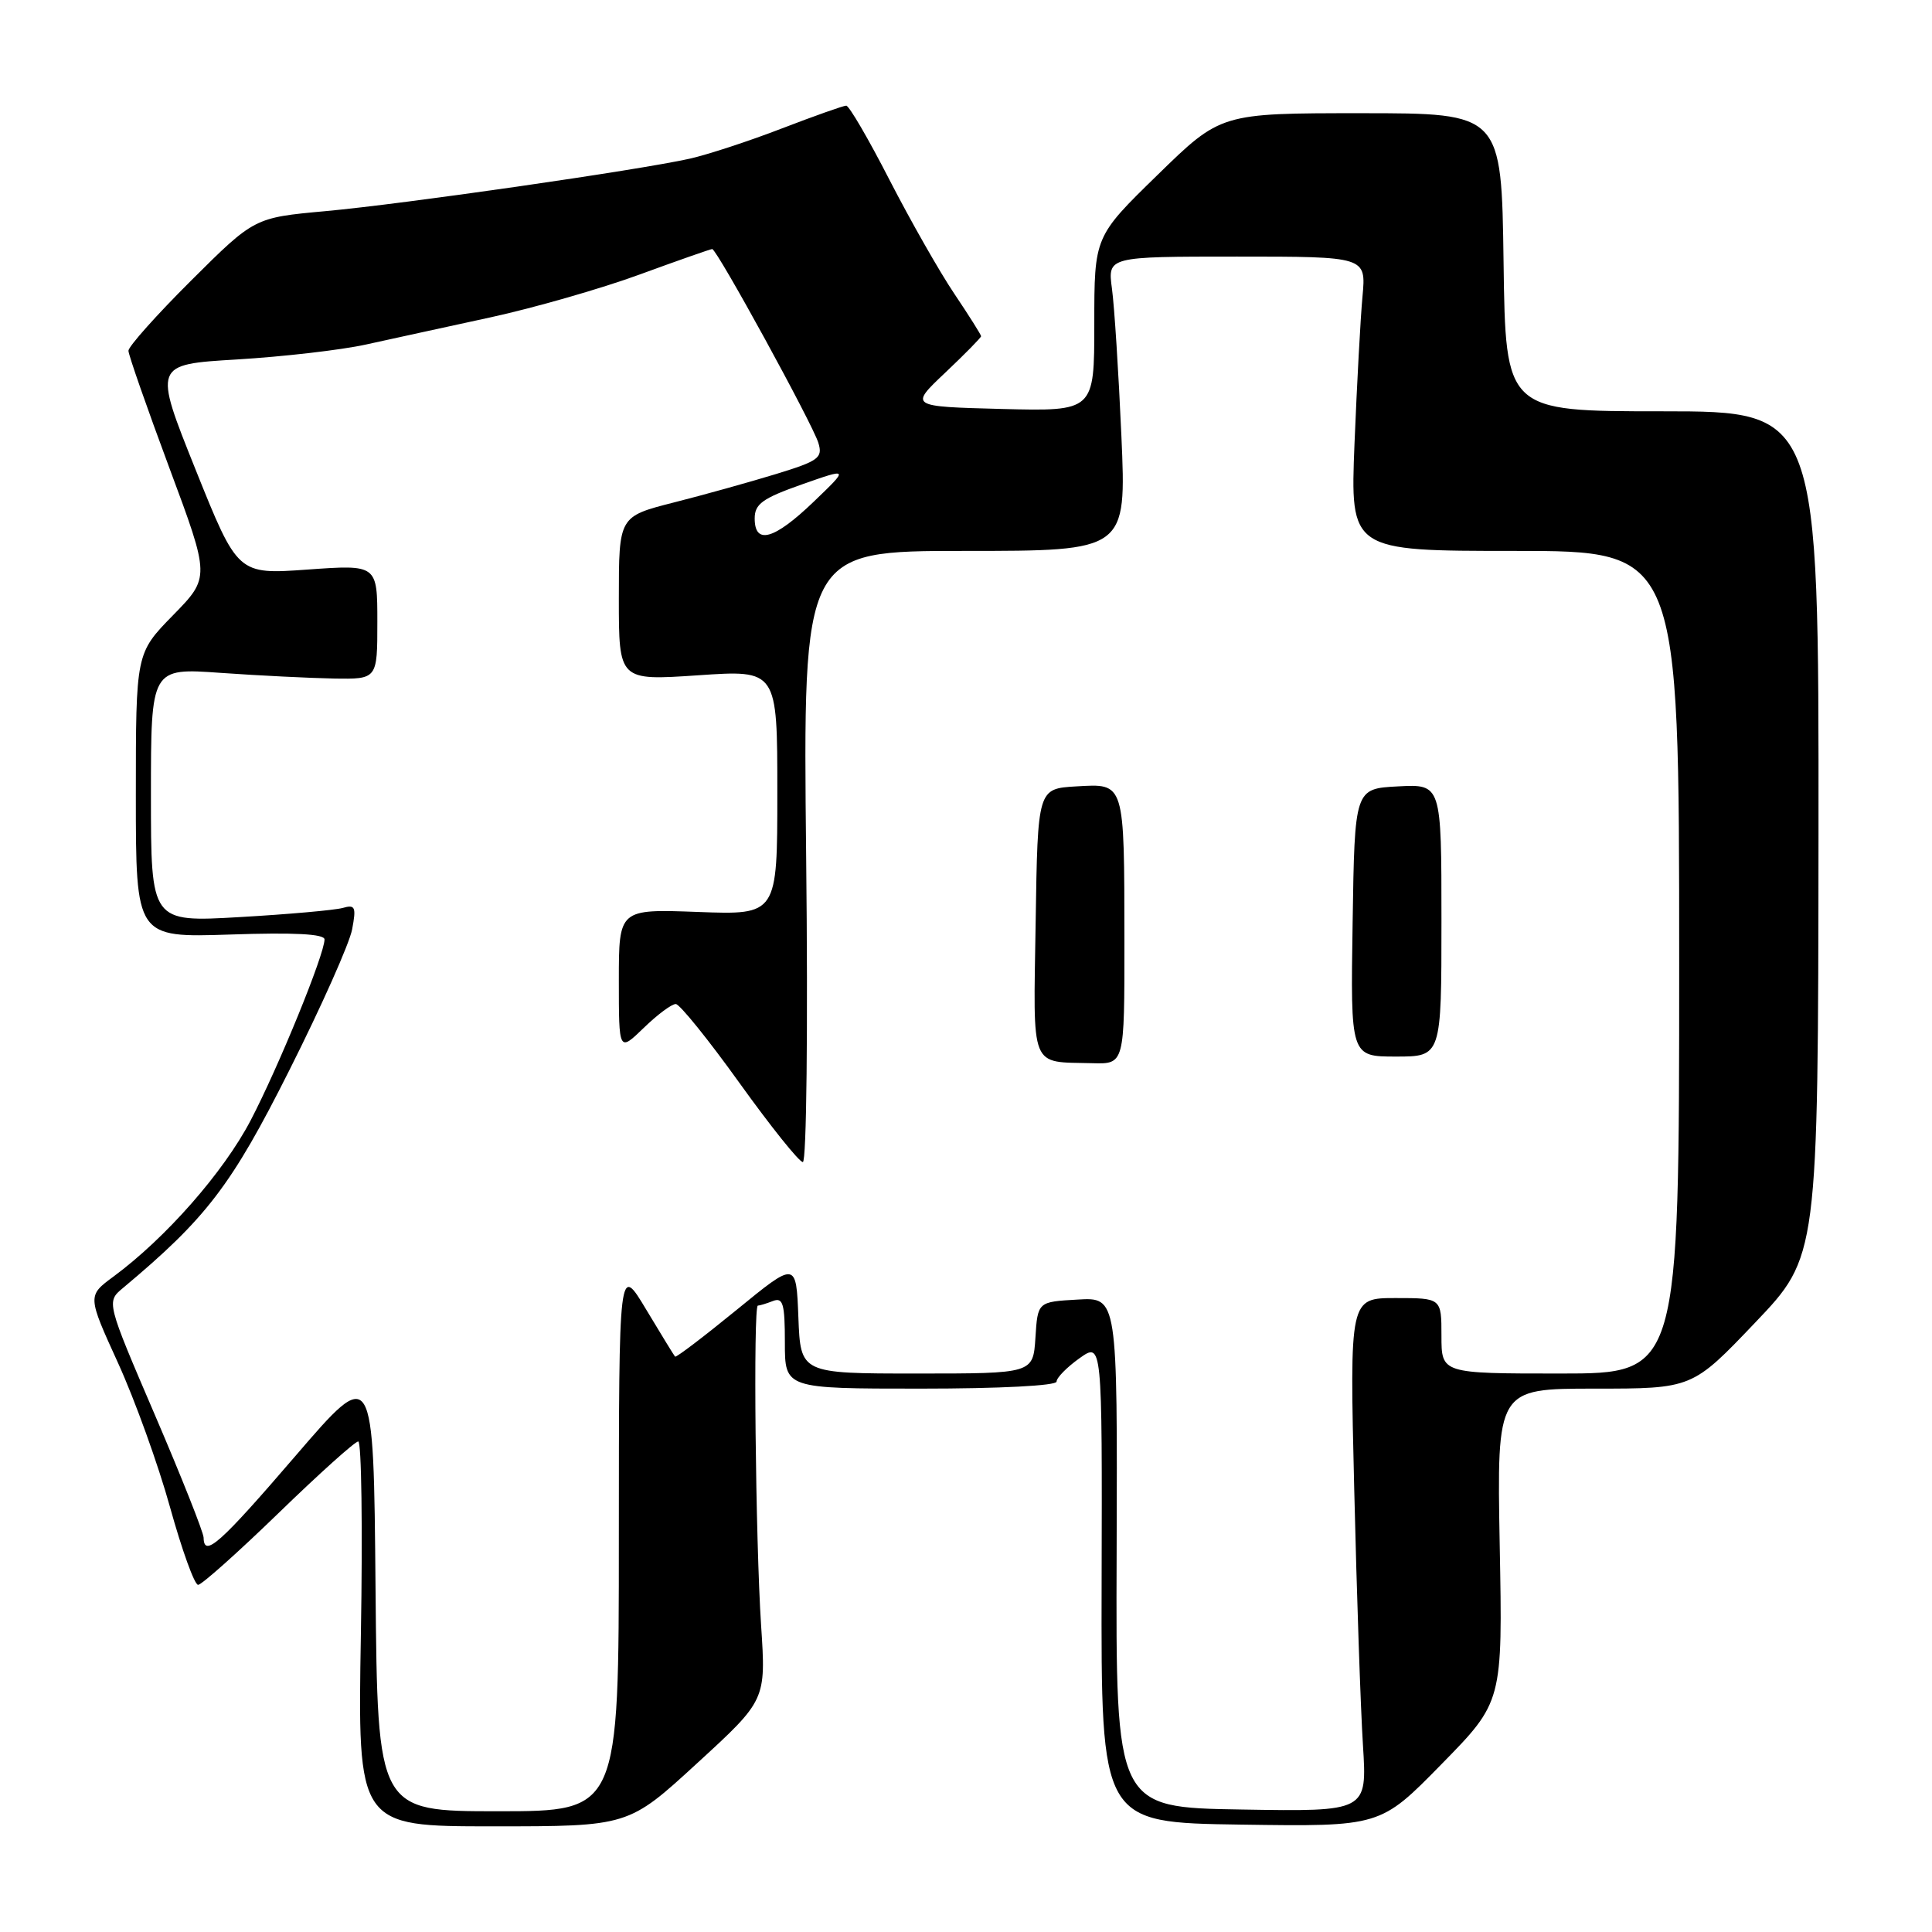 <?xml version="1.0" encoding="UTF-8" standalone="no"?>
<!DOCTYPE svg PUBLIC "-//W3C//DTD SVG 1.1//EN" "http://www.w3.org/Graphics/SVG/1.1/DTD/svg11.dtd" >
<svg xmlns="http://www.w3.org/2000/svg" xmlns:xlink="http://www.w3.org/1999/xlink" version="1.1" viewBox="0 0 256 256">
 <g >
 <path fill="currentColor"
d=" M 92.38 233.63 C 101.50 225.27 101.50 225.27 100.85 215.38 C 100.11 204.08 99.79 173.00 100.42 173.00 C 100.65 173.00 101.55 172.73 102.42 172.39 C 103.75 171.88 104.00 172.74 104.00 177.89 C 104.00 184.00 104.00 184.00 122.00 184.00 C 132.46 184.00 140.00 183.61 140.00 183.07 C 140.00 182.56 141.36 181.17 143.03 179.98 C 146.05 177.83 146.05 177.83 145.97 209.66 C 145.89 241.50 145.89 241.50 164.39 241.77 C 182.90 242.04 182.90 242.04 191.00 233.77 C 199.11 225.50 199.11 225.50 198.72 204.75 C 198.34 184.00 198.34 184.00 211.28 184.00 C 224.23 184.00 224.23 184.00 232.57 175.25 C 240.91 166.50 240.91 166.50 240.96 110.50 C 241.00 54.50 241.00 54.50 220.25 54.50 C 199.50 54.50 199.50 54.50 199.23 34.75 C 198.96 15.00 198.96 15.00 180.36 15.00 C 161.76 15.00 161.76 15.00 153.38 23.18 C 145.00 31.35 145.00 31.35 145.00 42.93 C 145.00 54.50 145.00 54.50 132.75 54.19 C 120.50 53.87 120.50 53.87 125.25 49.38 C 127.86 46.91 130.00 44.73 130.00 44.55 C 130.00 44.36 128.41 41.84 126.47 38.95 C 124.52 36.06 120.66 29.27 117.87 23.85 C 115.09 18.43 112.51 14.00 112.13 14.00 C 111.76 14.00 107.92 15.36 103.60 17.02 C 99.28 18.69 93.80 20.48 91.42 21.02 C 84.60 22.55 53.45 27.04 43.10 27.98 C 33.70 28.84 33.70 28.84 25.35 37.15 C 20.76 41.72 17.01 45.92 17.02 46.48 C 17.03 47.04 19.47 54.02 22.44 62.00 C 27.84 76.50 27.84 76.50 22.92 81.53 C 18.00 86.56 18.00 86.56 18.00 105.40 C 18.00 124.24 18.00 124.24 30.50 123.83 C 38.96 123.54 43.00 123.75 43.00 124.48 C 43.00 126.46 36.91 141.38 33.21 148.46 C 29.61 155.34 21.97 164.03 15.04 169.15 C 11.58 171.70 11.58 171.70 15.64 180.60 C 17.87 185.49 20.98 194.11 22.54 199.75 C 24.11 205.39 25.77 210.00 26.25 210.00 C 26.72 210.00 31.51 205.72 36.90 200.50 C 42.28 195.28 47.04 191.00 47.47 191.00 C 47.90 191.00 48.06 202.47 47.82 216.50 C 47.38 242.00 47.38 242.00 65.32 242.00 C 83.27 242.00 83.27 242.00 92.38 233.63 Z  M 49.76 210.44 C 49.50 180.88 49.50 180.88 39.13 192.94 C 29.15 204.55 27.02 206.45 26.98 203.75 C 26.97 203.06 24.07 195.75 20.53 187.50 C 14.09 172.50 14.09 172.50 16.30 170.66 C 27.36 161.41 30.67 157.08 38.33 141.83 C 42.57 133.40 46.32 124.99 46.66 123.14 C 47.22 120.17 47.07 119.83 45.40 120.31 C 44.35 120.60 38.21 121.15 31.75 121.52 C 20.00 122.20 20.00 122.20 20.00 105.35 C 20.00 88.50 20.00 88.50 29.25 89.16 C 34.34 89.52 41.09 89.85 44.25 89.91 C 50.00 90.00 50.00 90.00 50.00 82.41 C 50.00 74.81 50.00 74.81 40.75 75.47 C 31.50 76.13 31.50 76.13 25.91 62.21 C 20.33 48.29 20.33 48.29 31.41 47.63 C 37.51 47.26 45.20 46.38 48.50 45.65 C 51.80 44.93 59.22 43.30 65.00 42.05 C 70.78 40.79 79.66 38.24 84.74 36.38 C 89.82 34.52 94.16 33.00 94.37 33.00 C 94.99 33.00 107.70 56.22 108.44 58.69 C 109.04 60.67 108.48 61.08 102.80 62.82 C 99.33 63.88 93.24 65.58 89.25 66.59 C 82.00 68.44 82.00 68.44 82.00 79.32 C 82.00 90.19 82.00 90.19 92.50 89.48 C 103.00 88.76 103.00 88.76 103.00 104.99 C 103.00 121.23 103.00 121.23 92.50 120.84 C 82.00 120.45 82.00 120.45 82.00 129.92 C 82.00 139.39 82.00 139.39 85.30 136.20 C 87.11 134.44 89.02 133.02 89.55 133.04 C 90.07 133.06 93.88 137.77 98.00 143.52 C 102.12 149.26 105.89 153.97 106.38 153.98 C 106.87 153.99 107.07 136.40 106.82 113.50 C 106.39 73.00 106.39 73.00 127.82 73.00 C 149.26 73.00 149.26 73.00 148.59 57.75 C 148.22 49.36 147.66 40.59 147.34 38.25 C 146.77 34.00 146.77 34.00 163.90 34.00 C 181.02 34.00 181.02 34.00 180.54 39.25 C 180.27 42.14 179.80 50.91 179.48 58.75 C 178.91 73.00 178.91 73.00 200.71 73.00 C 222.50 73.00 222.50 73.00 222.50 127.50 C 222.50 182.00 222.50 182.00 206.75 182.00 C 191.00 182.00 191.00 182.00 191.00 177.00 C 191.00 172.00 191.00 172.00 184.92 172.00 C 178.83 172.00 178.83 172.00 179.44 197.25 C 179.77 211.14 180.29 226.45 180.60 231.27 C 181.15 240.05 181.15 240.05 164.50 239.77 C 147.84 239.50 147.84 239.50 147.96 205.70 C 148.07 171.89 148.07 171.89 142.79 172.20 C 137.50 172.50 137.50 172.50 137.20 177.25 C 136.89 182.00 136.89 182.00 121.49 182.00 C 106.08 182.00 106.08 182.00 105.79 174.56 C 105.50 167.11 105.50 167.11 97.60 173.57 C 93.25 177.12 89.59 179.91 89.45 179.76 C 89.32 179.62 87.59 176.80 85.61 173.50 C 82.01 167.50 82.01 167.50 82.00 203.75 C 82.00 240.00 82.00 240.00 66.01 240.00 C 50.03 240.00 50.03 240.00 49.76 210.44 Z  M 148.99 124.75 C 148.97 103.48 149.08 103.83 142.62 104.20 C 137.50 104.50 137.50 104.50 137.23 122.17 C 136.92 141.99 136.38 140.66 144.75 140.88 C 149.00 141.00 149.00 141.00 148.99 124.75 Z  M 191.00 121.95 C 191.00 103.90 191.00 103.90 185.25 104.20 C 179.50 104.50 179.50 104.50 179.23 122.25 C 178.95 140.00 178.95 140.00 184.98 140.00 C 191.00 140.00 191.00 140.00 191.00 121.95 Z  M 100.00 68.70 C 100.00 66.78 101.03 66.03 106.25 64.19 C 112.50 61.99 112.50 61.99 107.81 66.49 C 102.58 71.51 100.00 72.24 100.00 68.70 Z "/>
</g>
</svg>